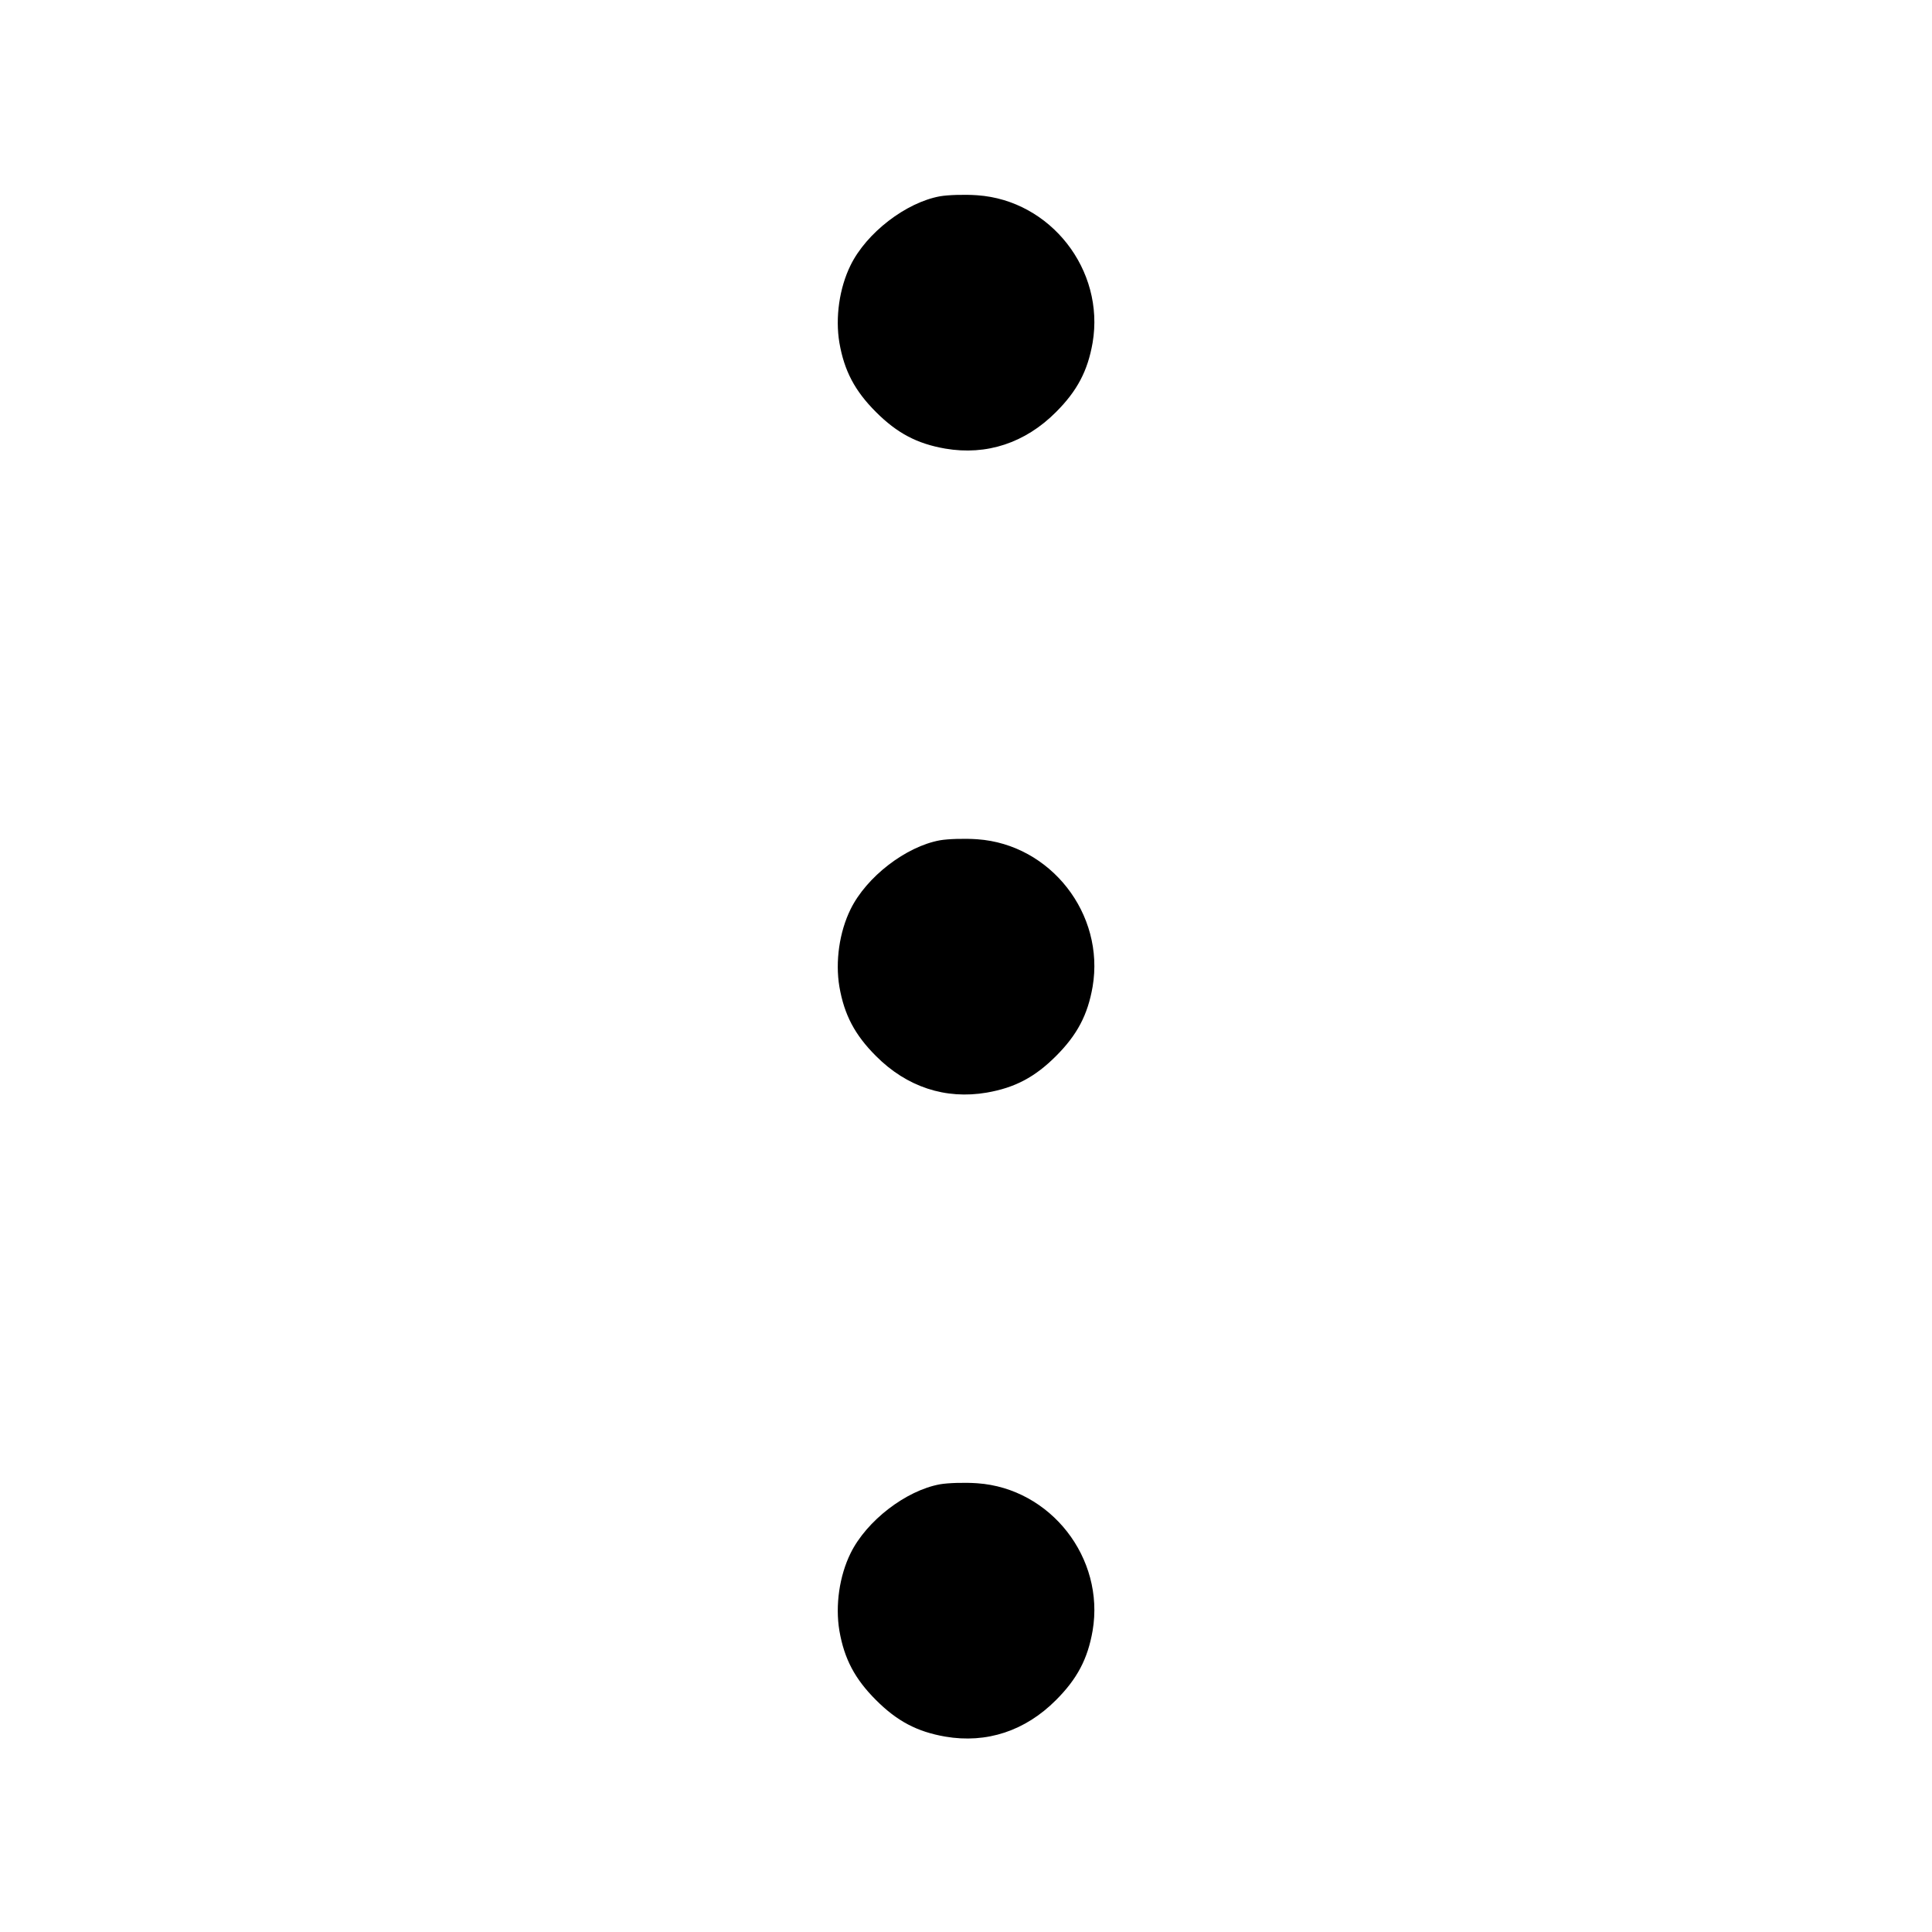 <svg fill="none" viewBox="0 0 15 15" xmlns="http://www.w3.org/2000/svg"><path d="M7.298 1.524 C 7.034 1.572,6.728 1.807,6.604 2.059 C 6.517 2.235,6.484 2.465,6.517 2.661 C 6.555 2.880,6.637 3.035,6.801 3.199 C 6.965 3.363,7.120 3.445,7.339 3.483 C 7.660 3.538,7.960 3.439,8.199 3.199 C 8.363 3.035,8.445 2.880,8.483 2.661 C 8.579 2.096,8.157 1.556,7.588 1.516 C 7.491 1.509,7.361 1.513,7.298 1.524 M7.298 6.524 C 7.034 6.572,6.728 6.807,6.604 7.059 C 6.517 7.235,6.484 7.465,6.517 7.661 C 6.555 7.880,6.637 8.035,6.801 8.199 C 7.040 8.439,7.340 8.538,7.661 8.483 C 7.880 8.445,8.035 8.363,8.199 8.199 C 8.363 8.035,8.445 7.880,8.483 7.661 C 8.579 7.096,8.157 6.556,7.588 6.516 C 7.491 6.509,7.361 6.513,7.298 6.524 M7.298 11.524 C 7.034 11.572,6.728 11.807,6.604 12.059 C 6.517 12.235,6.484 12.465,6.517 12.661 C 6.555 12.880,6.637 13.035,6.801 13.199 C 6.965 13.363,7.120 13.445,7.339 13.483 C 7.660 13.538,7.960 13.439,8.199 13.199 C 8.363 13.035,8.445 12.880,8.483 12.661 C 8.579 12.096,8.157 11.556,7.588 11.516 C 7.491 11.509,7.361 11.513,7.298 11.524 " stroke="none" fill-rule="evenodd" fill="black"></path></svg>